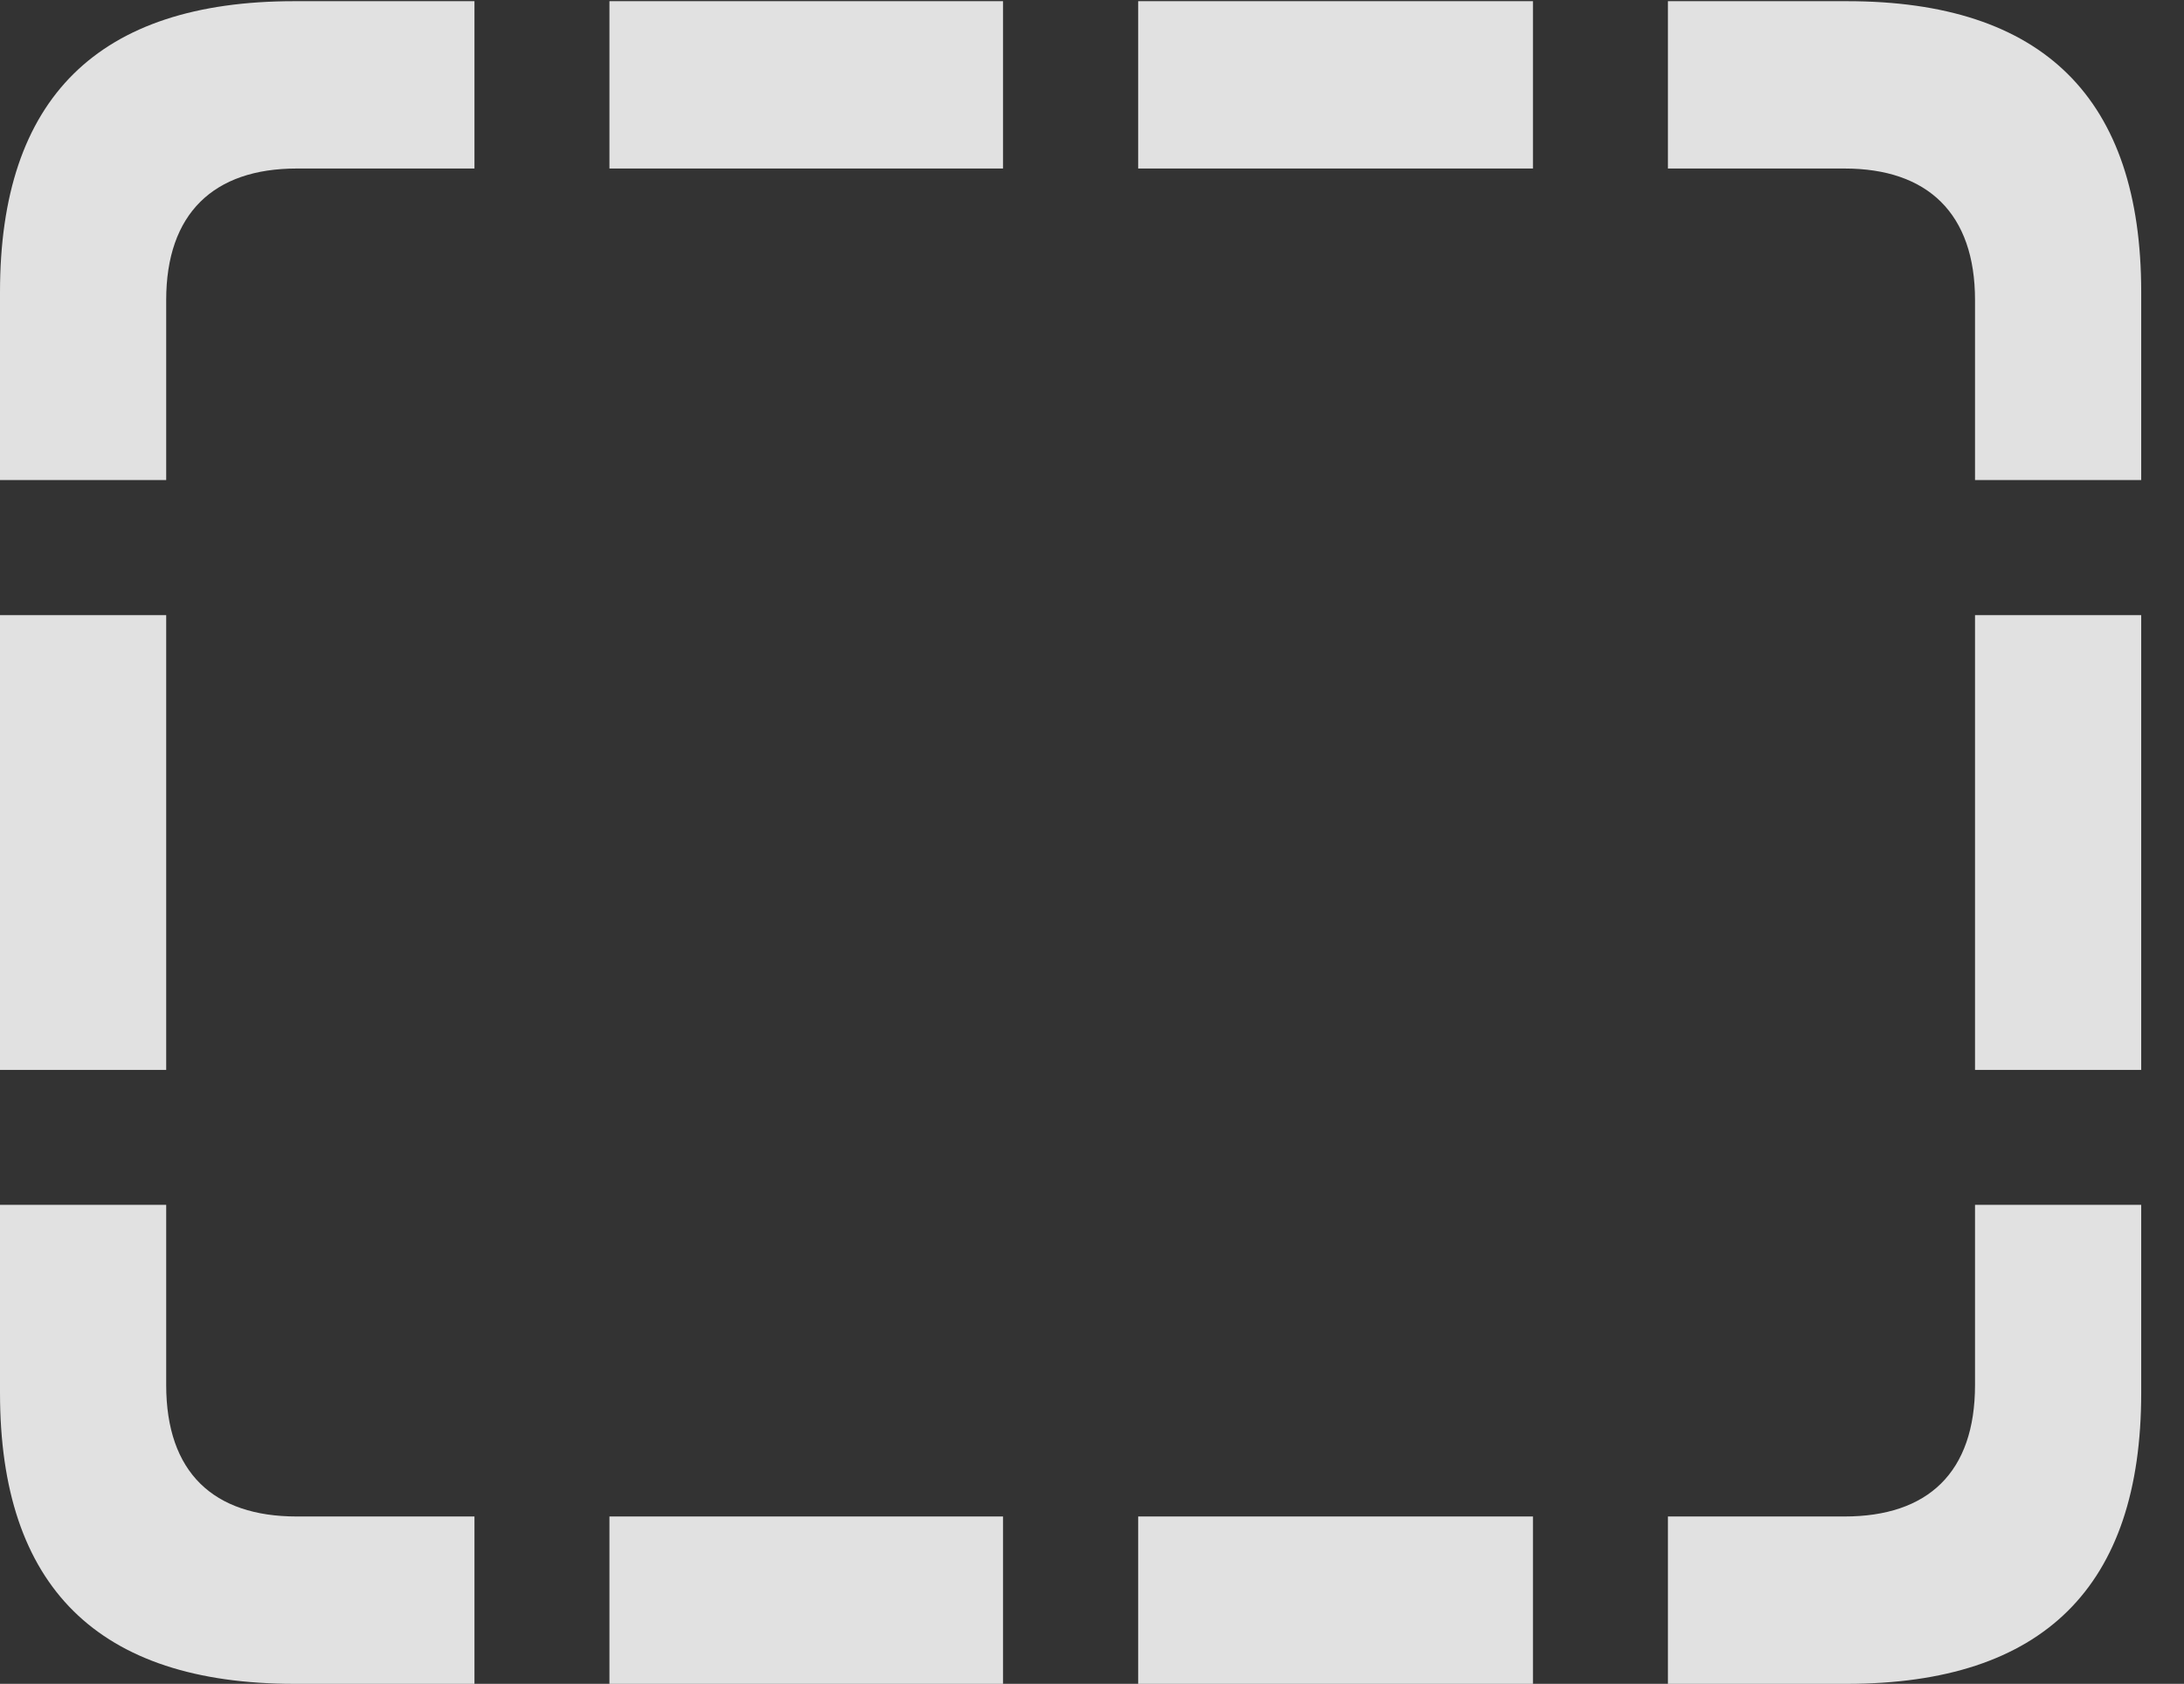 <?xml version="1.0" encoding="UTF-8"?>
<!--Generator: Apple Native CoreSVG 326-->
<!DOCTYPE svg
PUBLIC "-//W3C//DTD SVG 1.1//EN"
       "http://www.w3.org/Graphics/SVG/1.1/DTD/svg11.dtd">
<svg version="1.1" xmlns="http://www.w3.org/2000/svg" xmlns:xlink="http://www.w3.org/1999/xlink" viewBox="0 0 18.477 14.248">
 <rect x="0" y="0" width="18.477" height="14.248" fill="#333333" stroke="none"/>
 <g>
  <rect height="14.248" opacity="0" width="18.477" x="0" y="0"/>
  <path d="M0 4.062L1.406 4.062L1.406 2.539C1.406 1.807 1.807 1.426 2.51 1.426L4.014 1.426L4.014 0.01L2.49 0.01C0.83 0.01 0 0.83 0 2.471ZM0 9.053L1.406 9.053L1.406 5.205L0 5.205ZM2.49 14.248L4.014 14.248L4.014 12.832L2.51 12.832C1.807 12.832 1.406 12.461 1.406 11.719L1.406 10.195L0 10.195L0 11.787C0 13.428 0.83 14.248 2.49 14.248ZM5.156 14.248L8.486 14.248L8.486 12.832L5.156 12.832ZM9.629 14.248L12.969 14.248L12.969 12.832L9.629 12.832ZM15.625 14.248C17.285 14.248 18.115 13.428 18.115 11.787L18.115 10.195L16.709 10.195L16.709 11.719C16.709 12.461 16.309 12.832 15.605 12.832L14.111 12.832L14.111 14.248ZM18.115 4.062L18.115 2.471C18.115 0.83 17.285 0.01 15.625 0.01L14.111 0.01L14.111 1.426L15.605 1.426C16.309 1.426 16.709 1.807 16.709 2.539L16.709 4.062ZM18.115 9.053L18.115 5.205L16.709 5.205L16.709 9.053ZM5.156 1.426L8.486 1.426L8.486 0.01L5.156 0.01ZM9.629 1.426L12.969 1.426L12.969 0.01L9.629 0.01Z" fill="white" fill-opacity="0.85"/>
 </g>
</svg>

